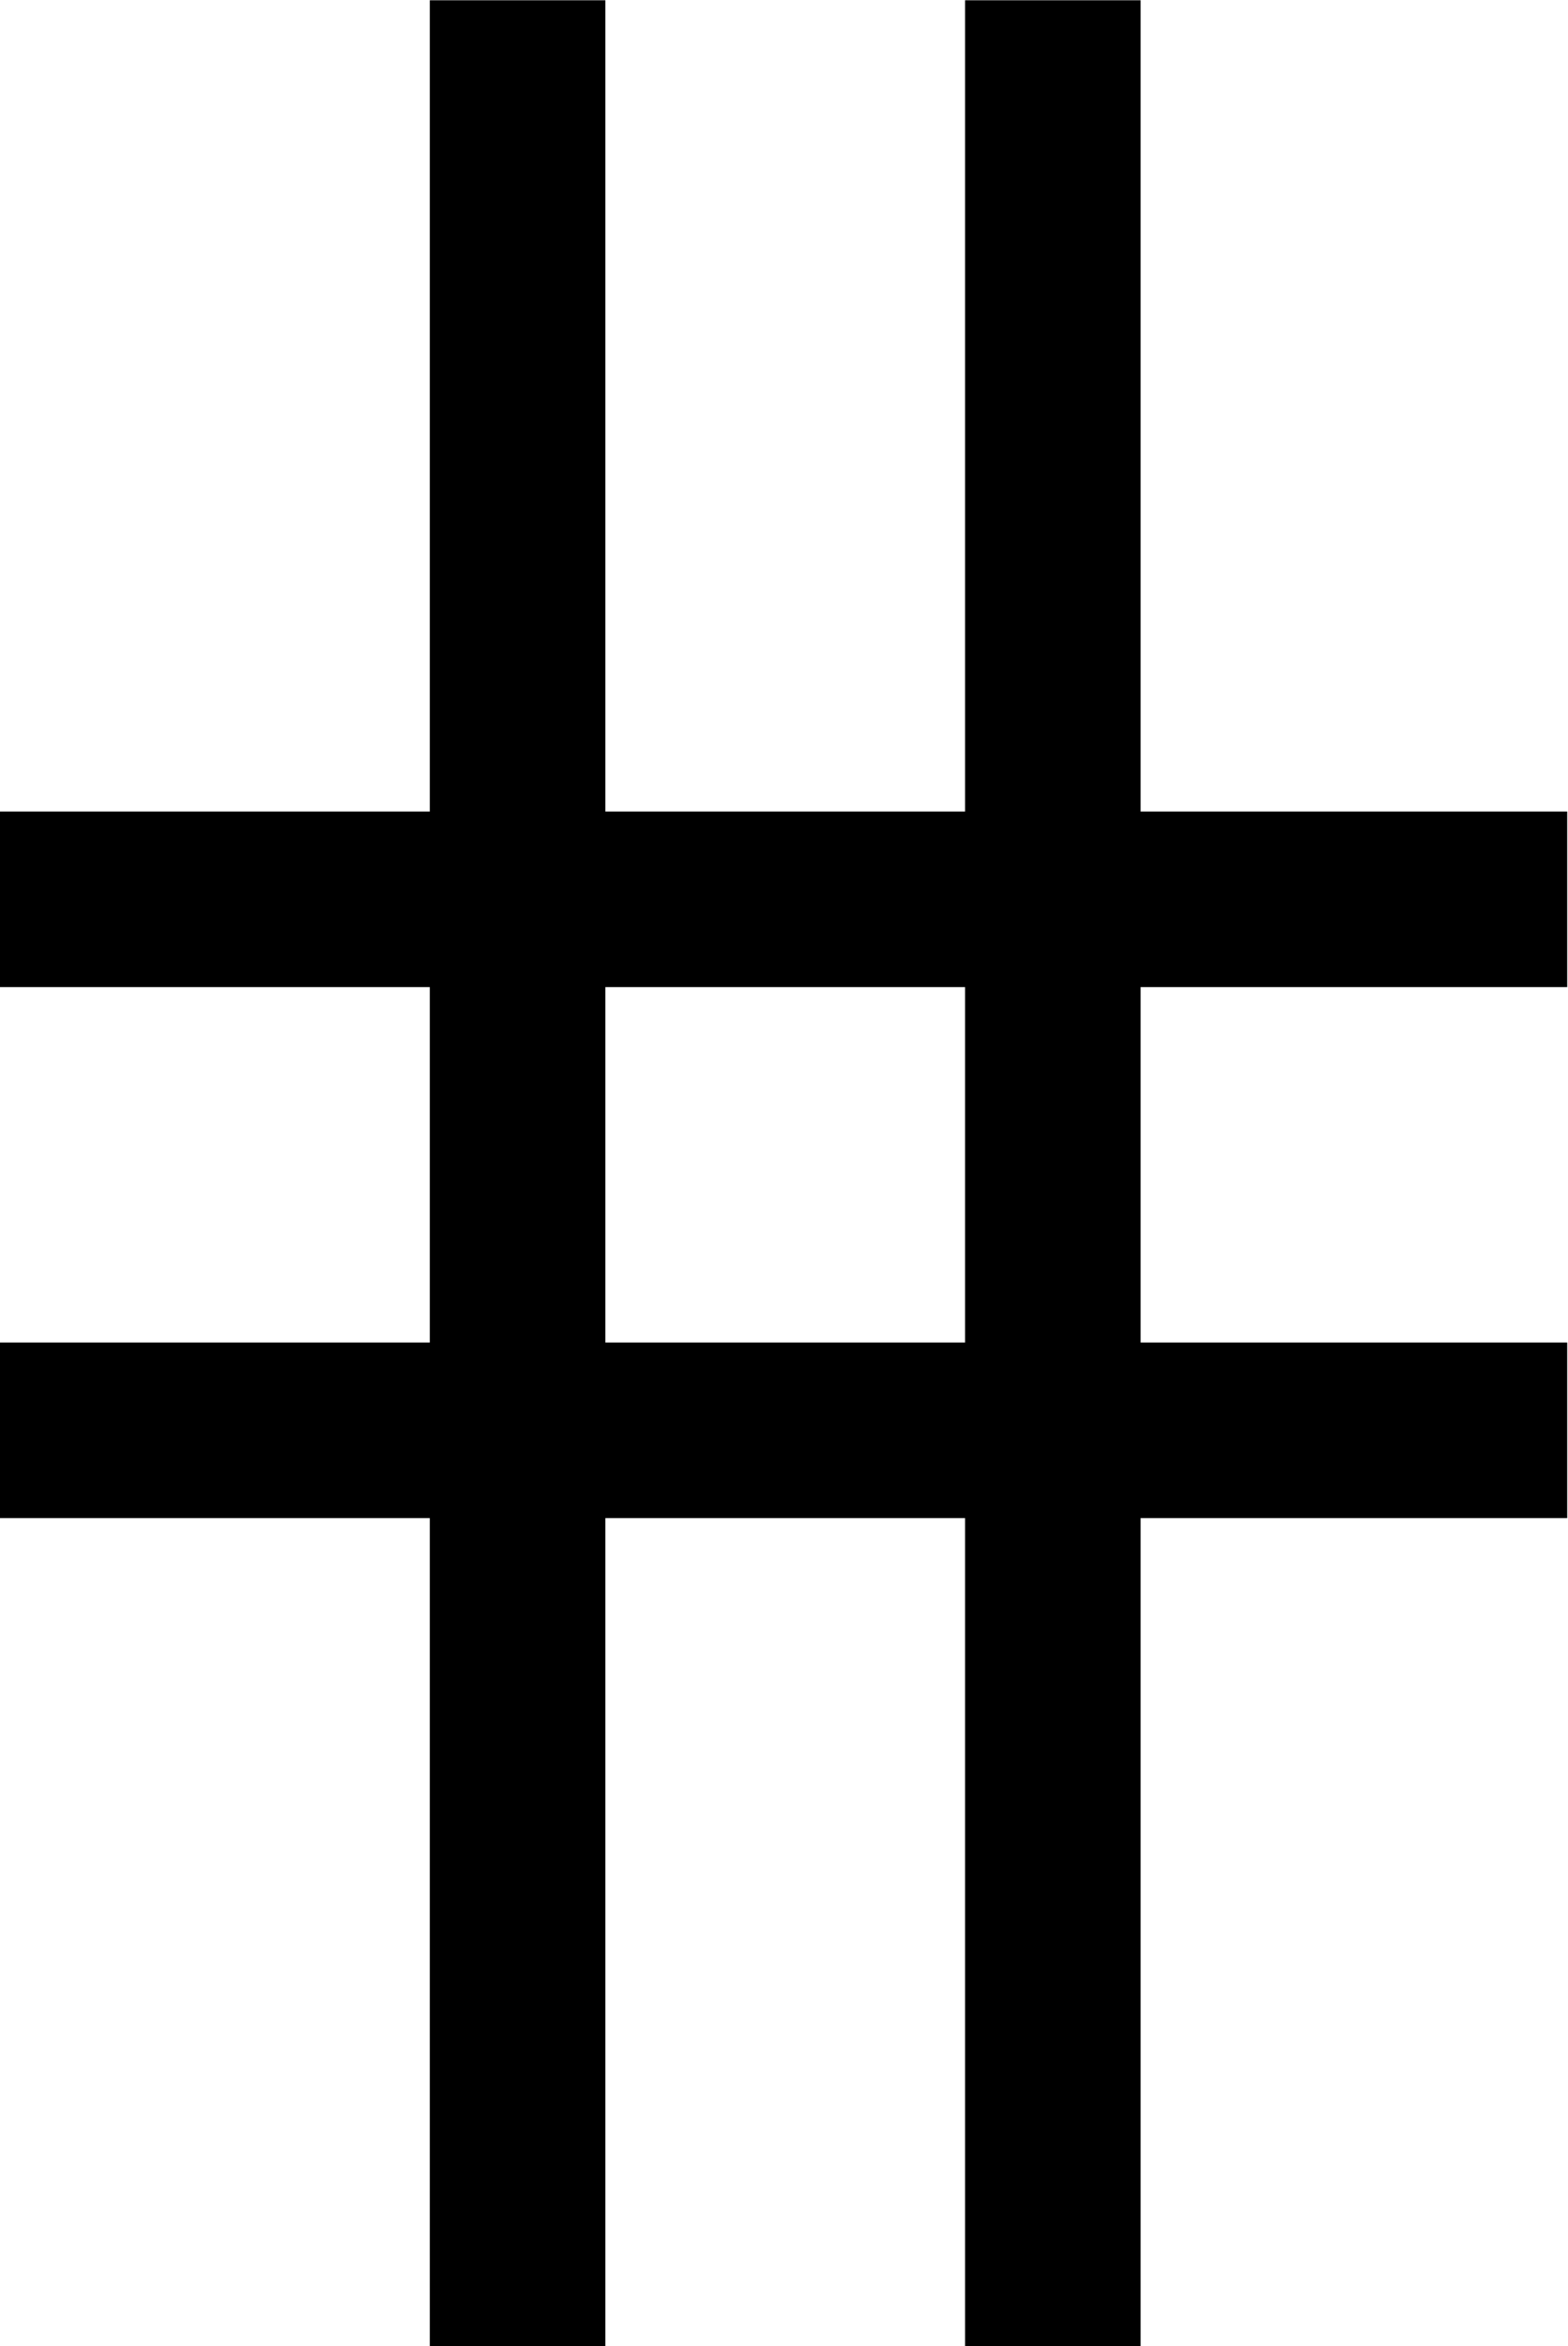 <?xml version="1.0" encoding="UTF-8"?>
<svg fill="#000000" version="1.1" viewBox="0 0 5.859 8.766" xmlns="http://www.w3.org/2000/svg" xmlns:xlink="http://www.w3.org/1999/xlink">
<defs>
<g id="a">
<path d="m6.344-1.203v-0.656h-1.594v-1.328h1.594v-0.656h-1.594v-3.031h-0.656v3.031h-1.344v-3.031h-0.656v3.031h-1.609v0.656h1.609v1.328h-1.609v0.656h1.609v3.094h0.656v-3.094h1.344v3.094h0.656v-3.094zm-2.25-0.656h-1.344v-1.328h1.344z"/>
</g>
</defs>
<g transform="translate(-149.2 -127.89)">
<use x="148.712" y="134.765" xlink:href="#a"/>
</g>
</svg>

